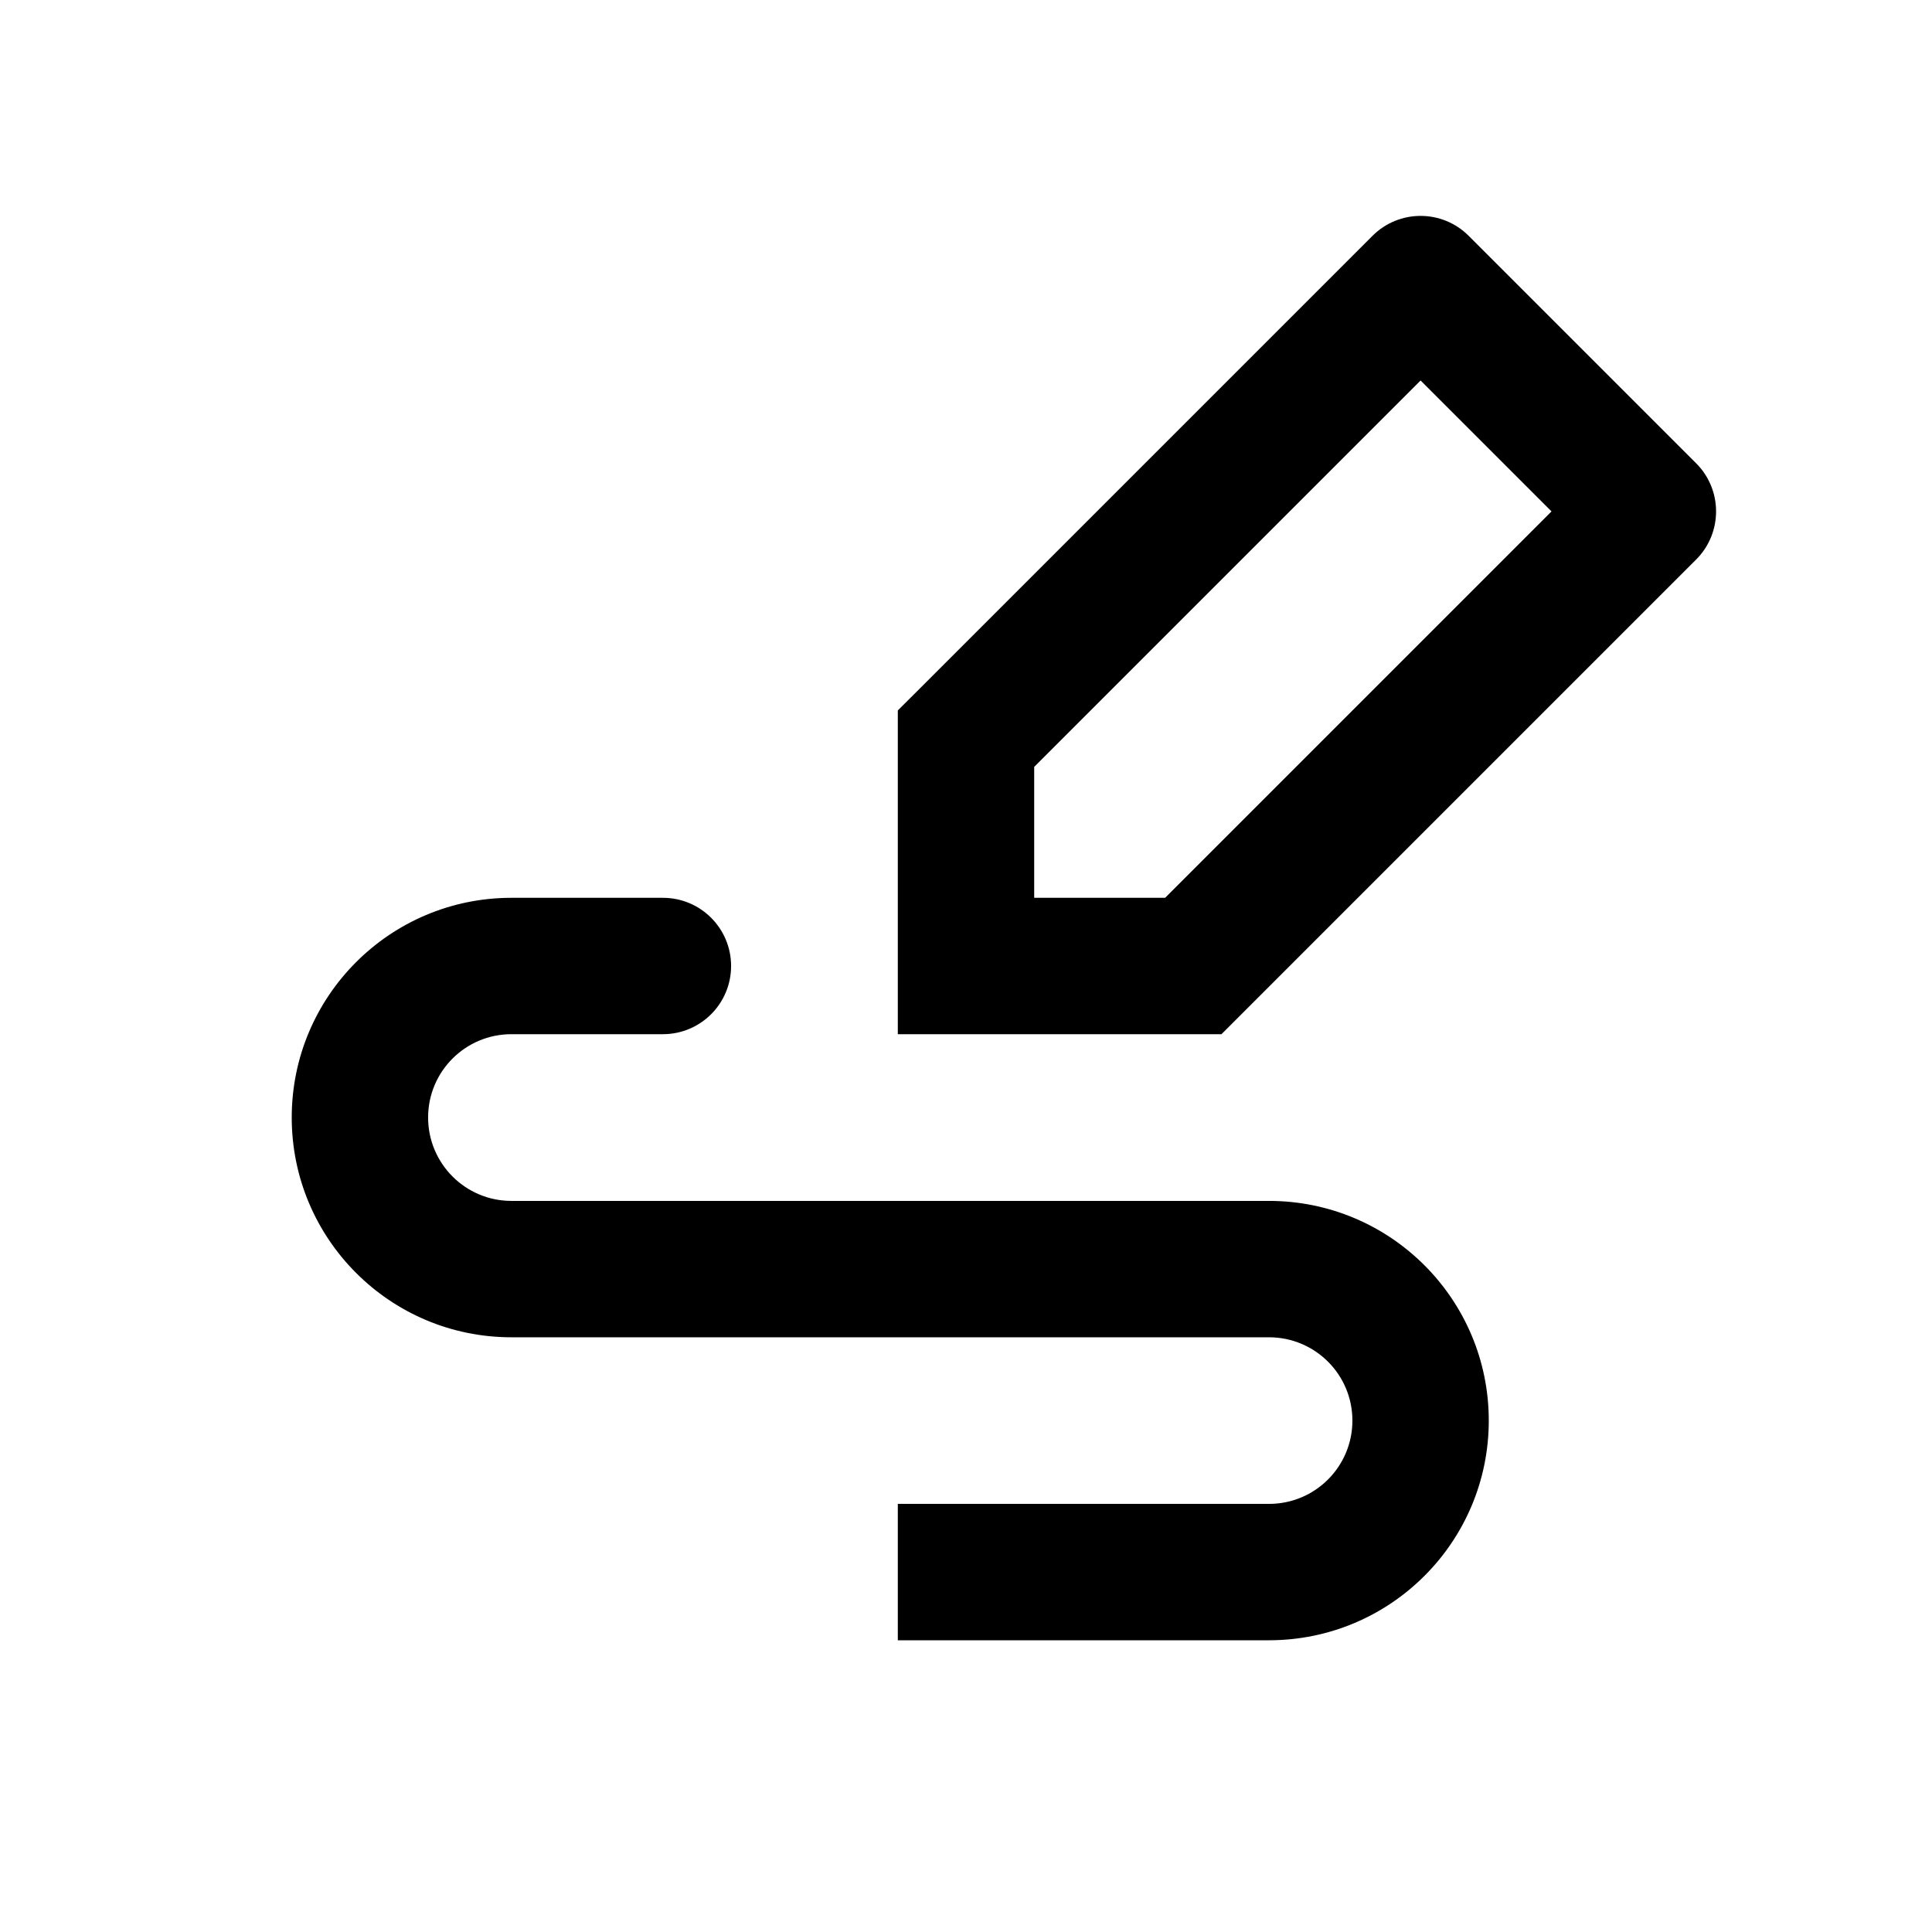 <svg width="16" height="16" viewBox="0 0 16 17" fill="none" xmlns="http://www.w3.org/2000/svg">
<path d="M10 8.5L10 9.1L10.248 9.1L10.424 8.924L10 8.5ZM8 8.5H7.4V9.1L8 9.1L8 8.5ZM8 6.5L7.576 6.076L7.4 6.251V6.5H8ZM12 2.5L12.424 2.076C12.19 1.841 11.81 1.841 11.576 2.076L12 2.5ZM14 4.5L14.424 4.924C14.537 4.812 14.6 4.659 14.6 4.5C14.6 4.341 14.537 4.188 14.424 4.076L14 4.5ZM5.333 9.1C5.665 9.1 5.933 8.831 5.933 8.5C5.933 8.169 5.665 7.9 5.333 7.9V9.1ZM8 13.233H7.4V14.433H8V13.233ZM10 7.9L8 7.9L8 9.1L10 9.1L10 7.9ZM8.6 8.5V6.5H7.4V8.5H8.6ZM8.424 6.924L12.424 2.924L11.576 2.076L7.576 6.076L8.424 6.924ZM13.576 4.076L9.576 8.076L10.424 8.924L14.424 4.924L13.576 4.076ZM5.333 7.9H4V9.1H5.333V7.9ZM4 11.767H10.666V10.567H4V11.767ZM10.666 13.233H8V14.433H10.666V13.233ZM11.4 12.5C11.4 12.905 11.072 13.233 10.666 13.233V14.433C11.734 14.433 12.6 13.568 12.6 12.5H11.4ZM10.666 11.767C11.072 11.767 11.4 12.095 11.4 12.5H12.6C12.6 11.432 11.734 10.567 10.666 10.567V11.767ZM2.067 9.833C2.067 10.901 2.932 11.767 4 11.767V10.567C3.595 10.567 3.267 10.238 3.267 9.833H2.067ZM4 7.9C2.932 7.9 2.067 8.766 2.067 9.833H3.267C3.267 9.428 3.595 9.1 4 9.1V7.9ZM11.576 2.924L13.576 4.924L14.424 4.076L12.424 2.076L11.576 2.924Z" fill="#000000"/>
</svg>
